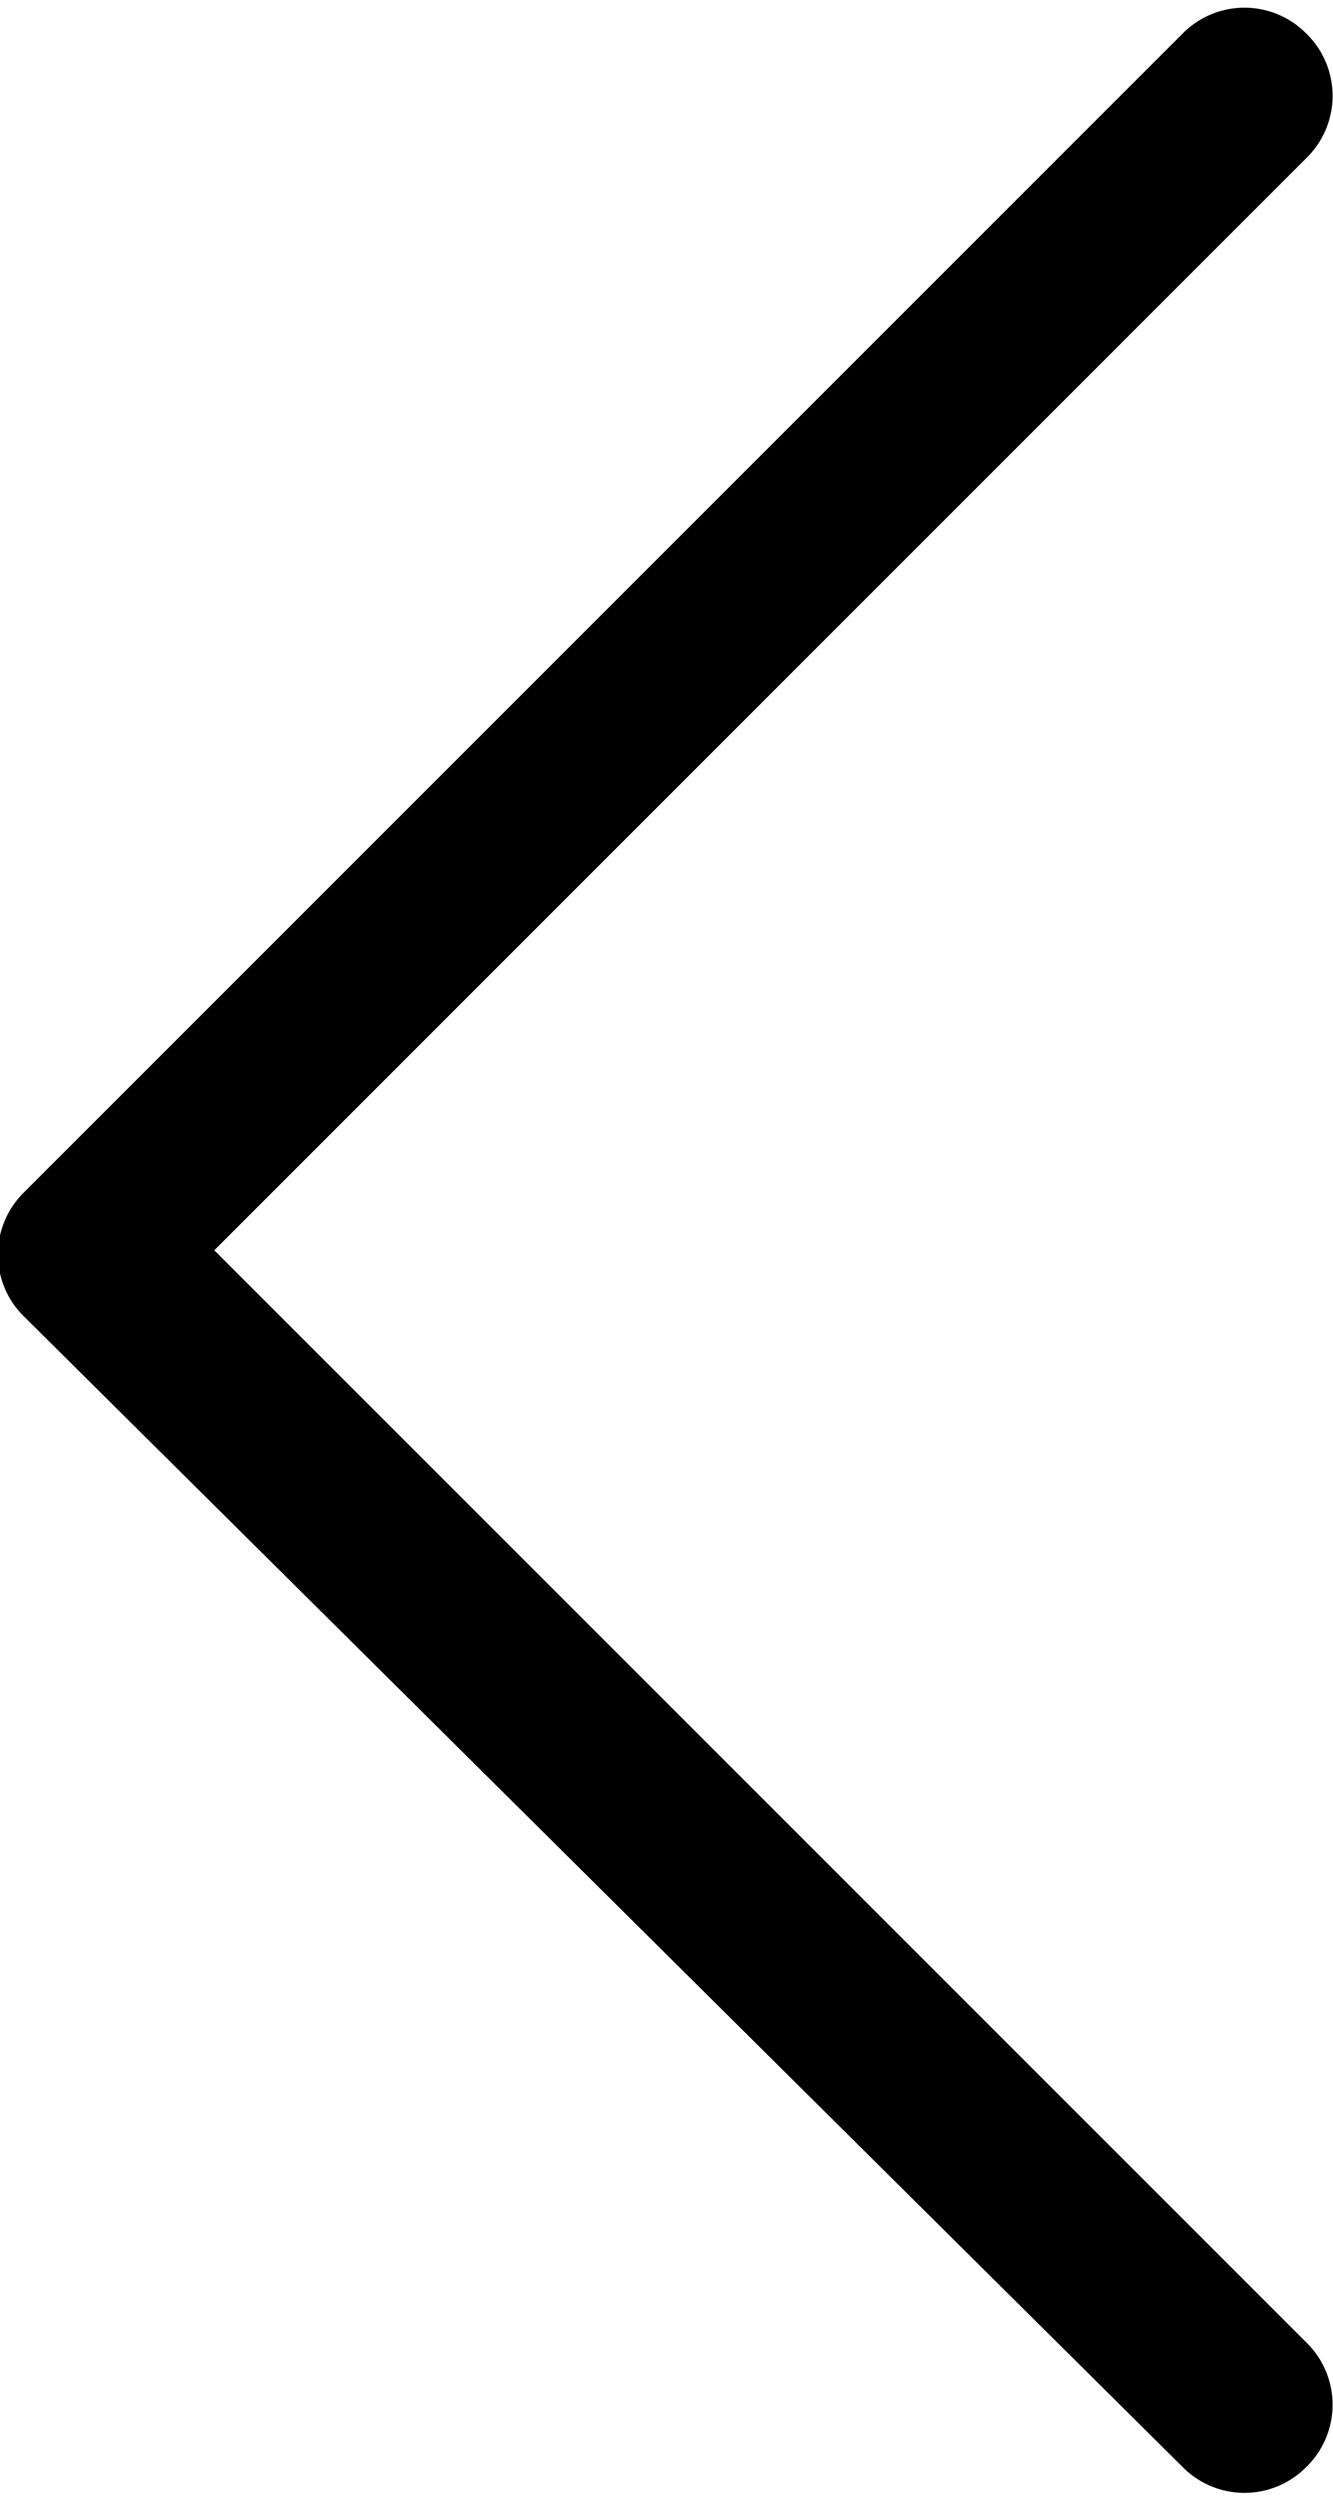 <svg id="Layer_1" data-name="Layer 1" xmlns="http://www.w3.org/2000/svg" width="16" height="30" viewBox="0 0 16.11 30.03">
  <path fill="currentColor" d="M-482.91-92.69a1.05,1.05,0,0,0,1.5,0,1.05,1.05,0,0,0,0-1.5l-13.2-13.2,13.2-13.2a1.05,1.05,0,0,0,0-1.5,1.05,1.05,0,0,0-1.5,0l-14,14a1.05,1.05,0,0,0,0,1.5Z" transform="translate(497.2 122.41)"/>
</svg>
